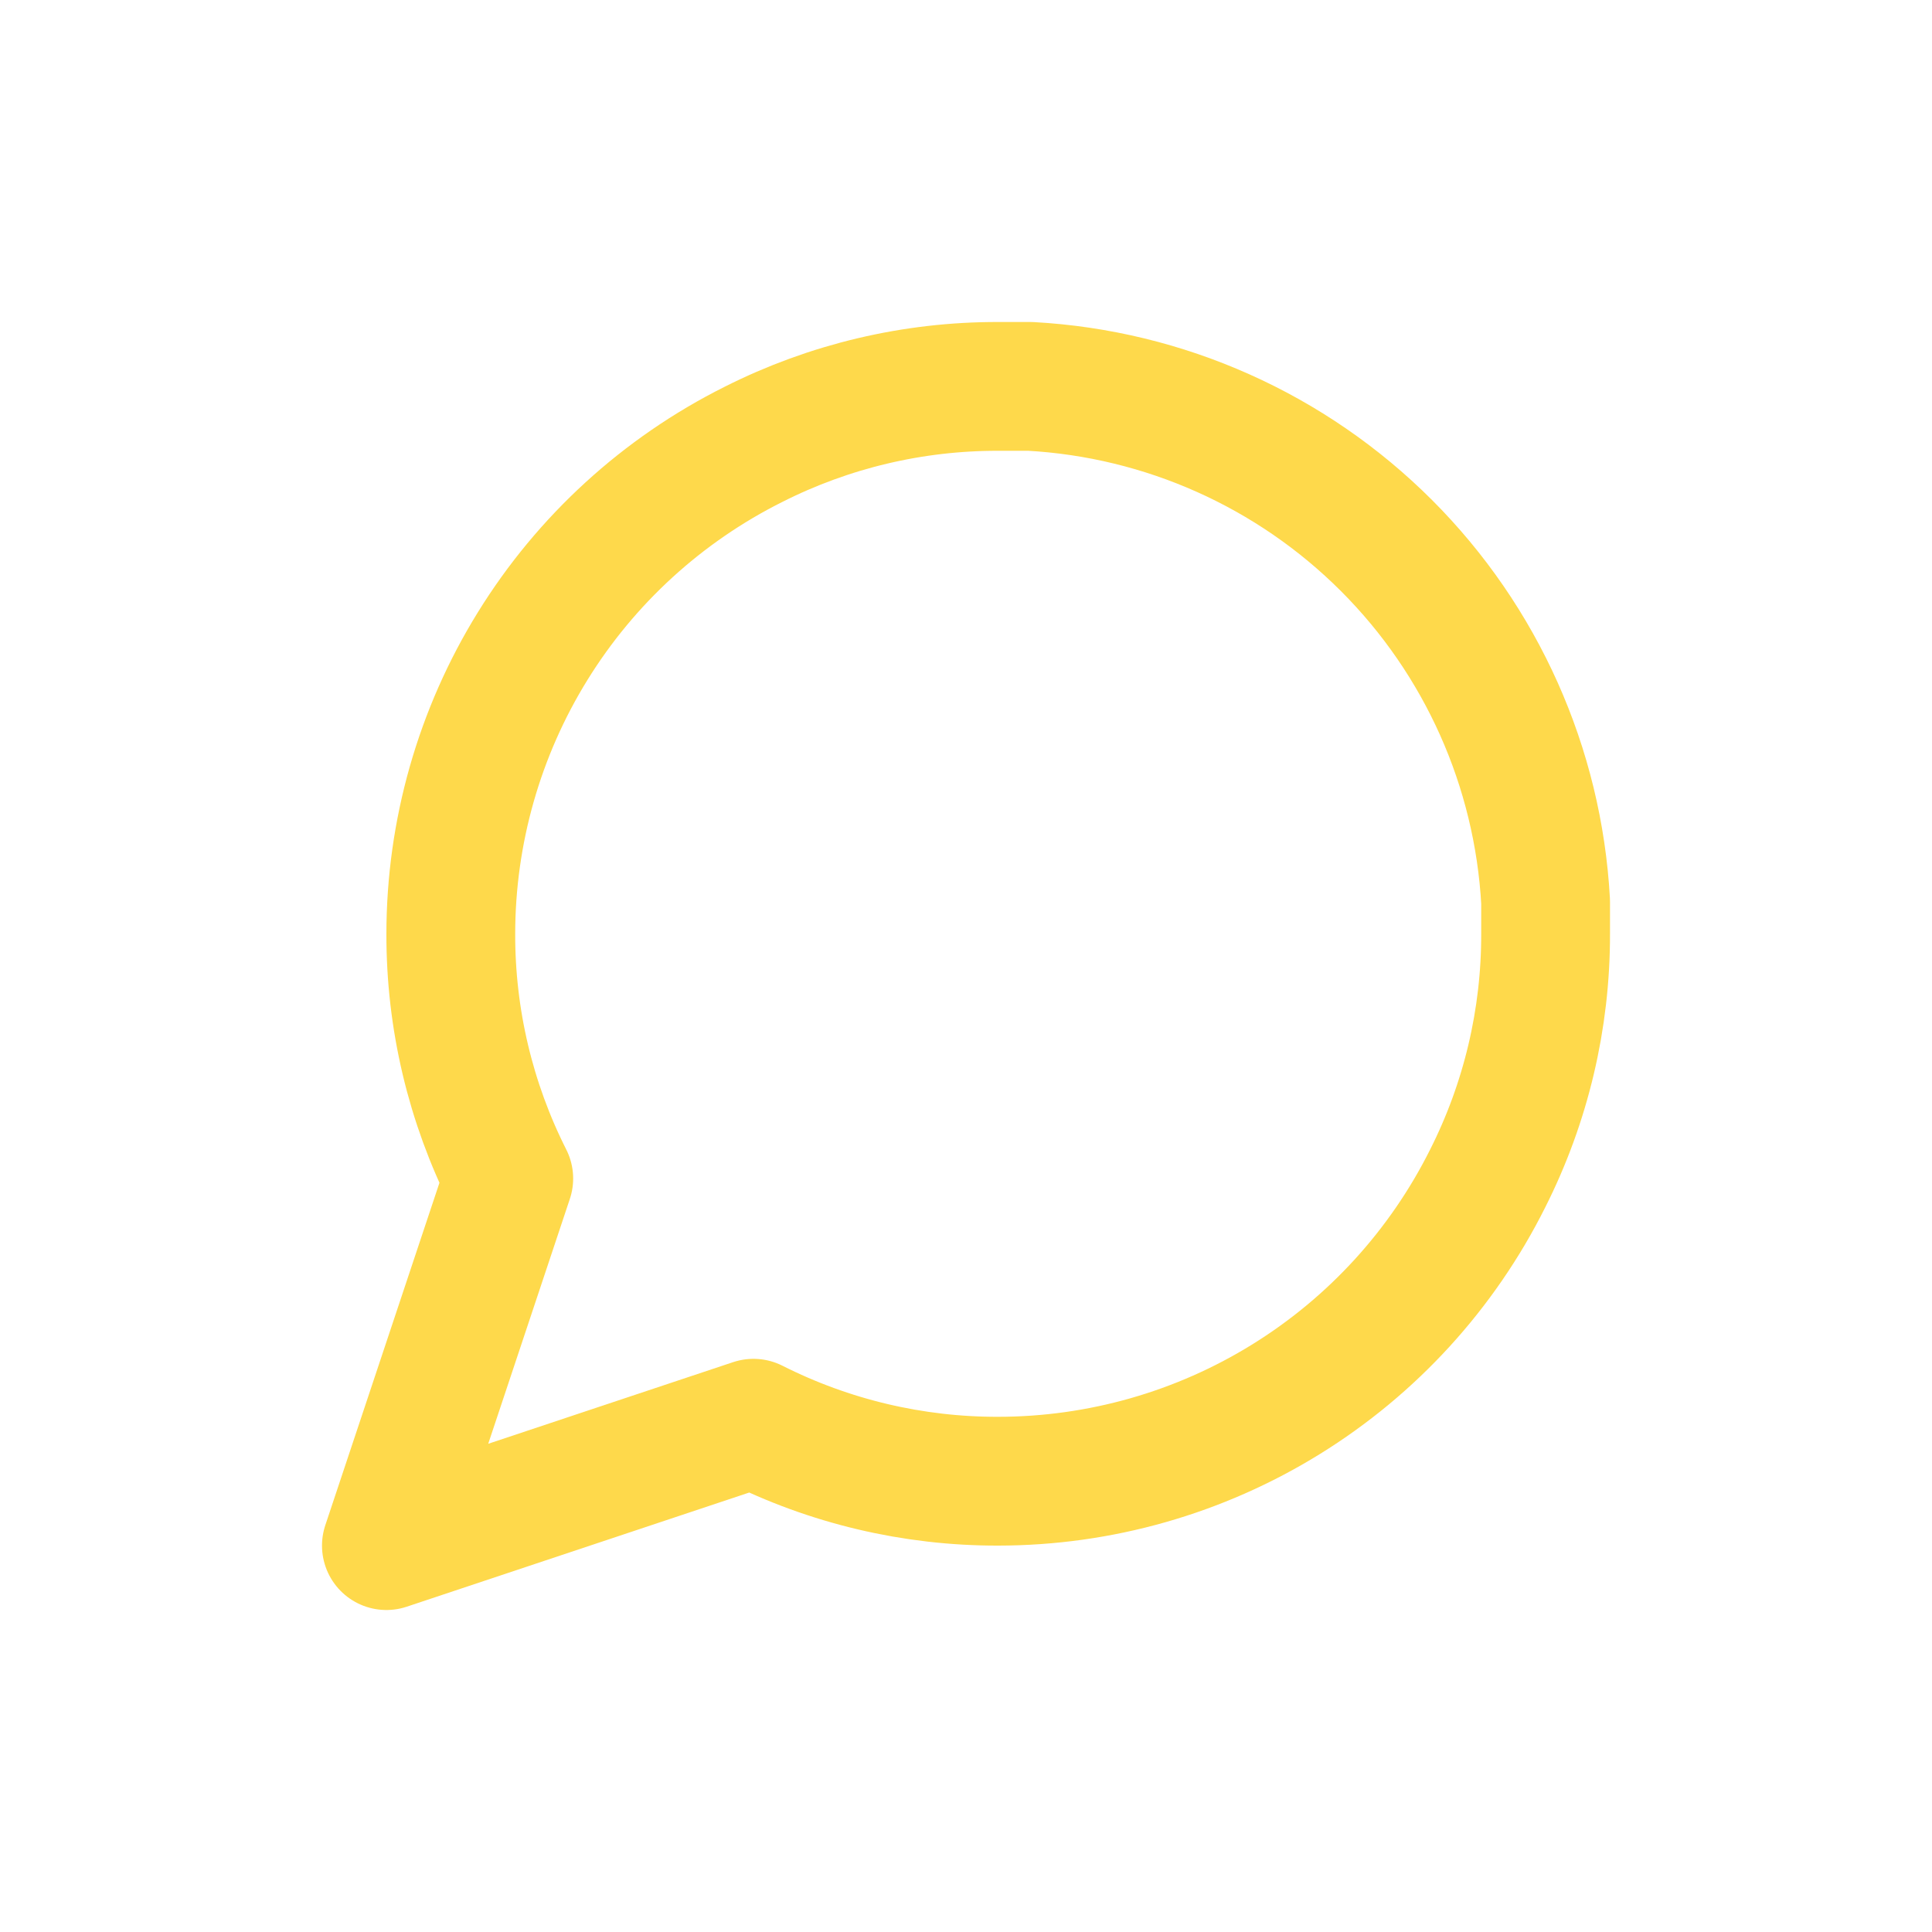 <svg width="30" height="30" viewBox="0 0 30 30" fill="none" xmlns="http://www.w3.org/2000/svg">
<path d="M24 14.5C24.003 15.82 23.695 17.122 23.1 18.3C22.394 19.712 21.31 20.899 19.967 21.729C18.625 22.559 17.078 22.999 15.5 23C14.18 23.003 12.878 22.695 11.7 22.1L6 24L7.9 18.3C7.305 17.122 6.997 15.82 7 14.5C7.001 12.922 7.441 11.375 8.271 10.033C9.101 8.69 10.288 7.606 11.7 6.9C12.878 6.305 14.18 5.997 15.5 6H16C18.084 6.115 20.053 6.995 21.529 8.471C23.005 9.947 23.885 11.916 24 14V14.5Z" stroke="#FED94B" stroke-width="2" stroke-linecap="round" stroke-linejoin="round"/>
</svg>
